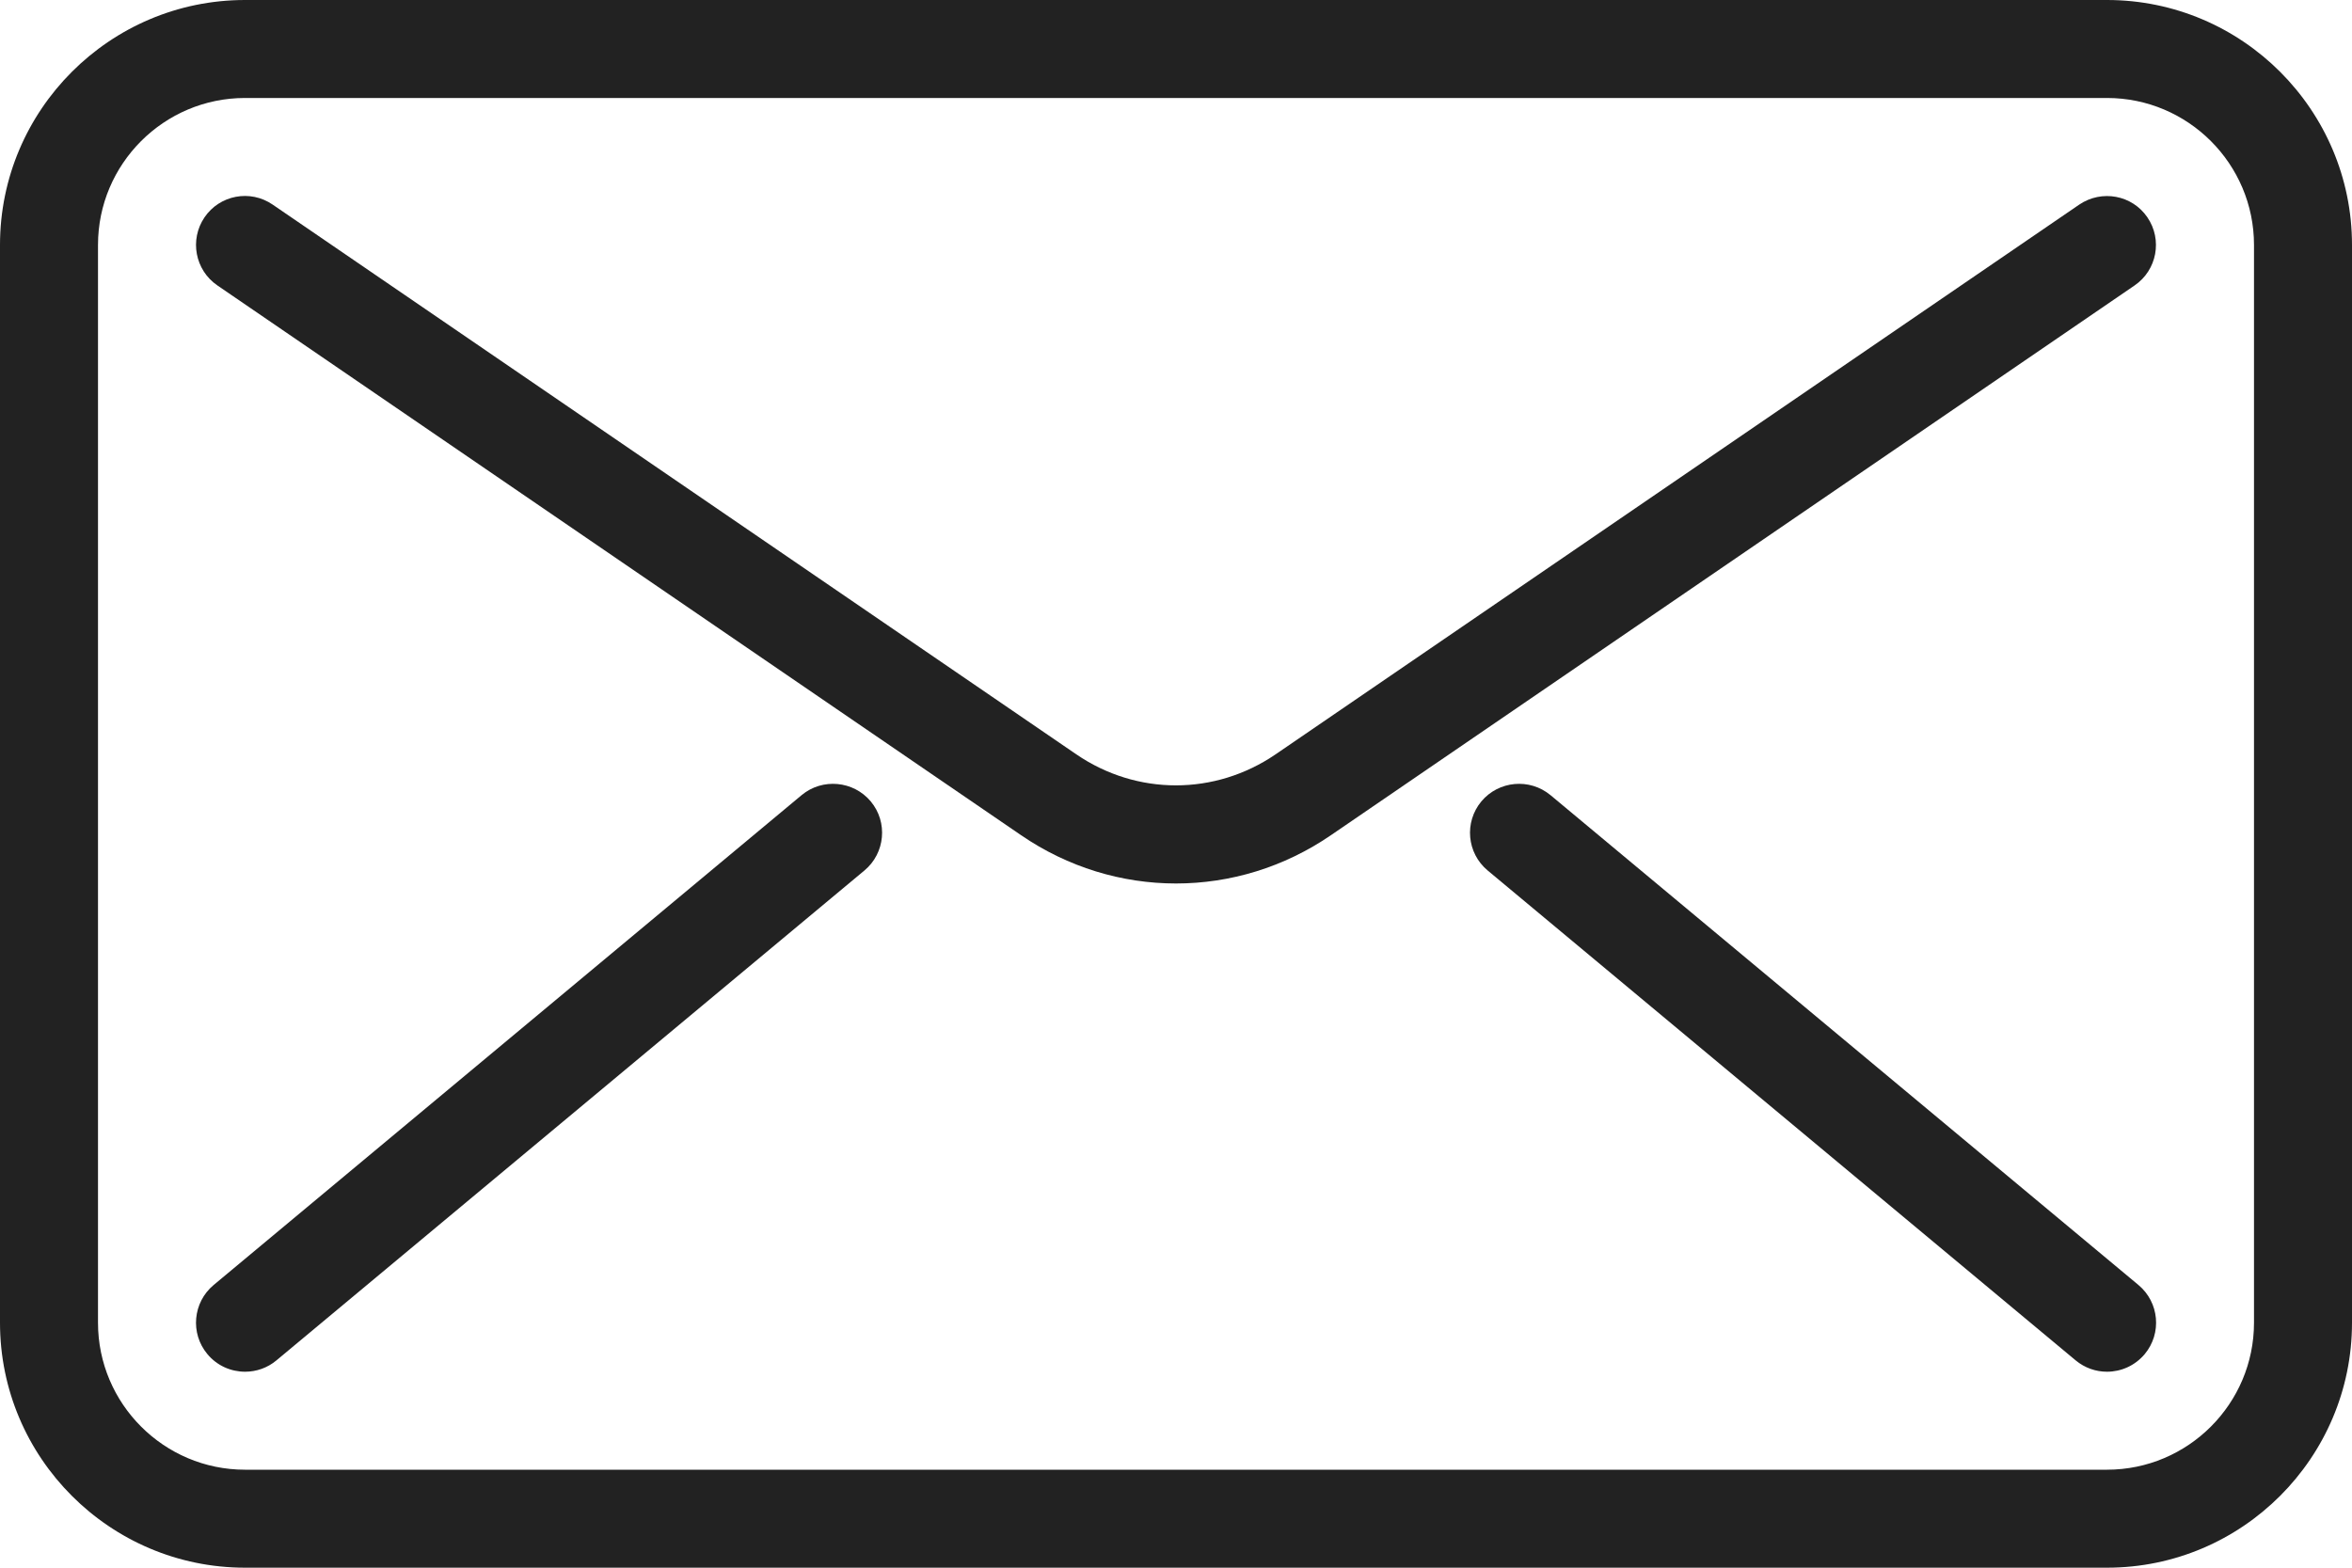 <svg width="24" height="16" viewBox="0 0 24 16" fill="none" xmlns="http://www.w3.org/2000/svg">
<path d="M21.5 0H2.5C1.122 0 0 1.122 0 2.5V13.5C0 14.878 1.122 16 2.5 16H21.5C22.878 16 24 14.878 24 13.5V2.5C24 1.122 22.878 0 21.5 0ZM23 13.5C23 14.327 22.327 15 21.5 15H2.5C1.673 15 1 14.327 1 13.5V2.5C1 1.673 1.673 1 2.5 1H21.5C22.327 1 23 1.673 23 2.5V13.5H23Z" fill="#222222"/>
<path d="M21.912 2.218C21.757 1.99 21.446 1.933 21.217 2.088L13.016 7.699C12.398 8.121 11.6 8.121 10.983 7.699L2.782 2.088C2.553 1.931 2.242 1.99 2.087 2.218C1.932 2.446 1.99 2.757 2.218 2.913L10.419 8.524C10.899 8.853 11.45 9.017 12 9.017C12.55 9.017 13.101 8.853 13.581 8.524L21.782 2.913C22.01 2.757 22.068 2.446 21.912 2.218Z" fill="#222222"/>
<path d="M8.885 8.179C8.708 7.968 8.392 7.939 8.18 8.115L2.18 13.115C1.968 13.292 1.939 13.608 2.116 13.82C2.215 13.939 2.357 14 2.501 14C2.614 14 2.728 13.962 2.821 13.884L8.821 8.884C9.033 8.707 9.062 8.391 8.885 8.179Z" fill="#222222"/>
<path d="M21.821 13.115L15.821 8.115C15.608 7.939 15.293 7.968 15.116 8.179C14.939 8.392 14.968 8.707 15.18 8.884L21.18 13.884C21.274 13.962 21.387 14 21.5 14C21.643 14 21.785 13.939 21.885 13.82C22.062 13.607 22.033 13.292 21.821 13.115Z" fill="#222222"/>
</svg>
